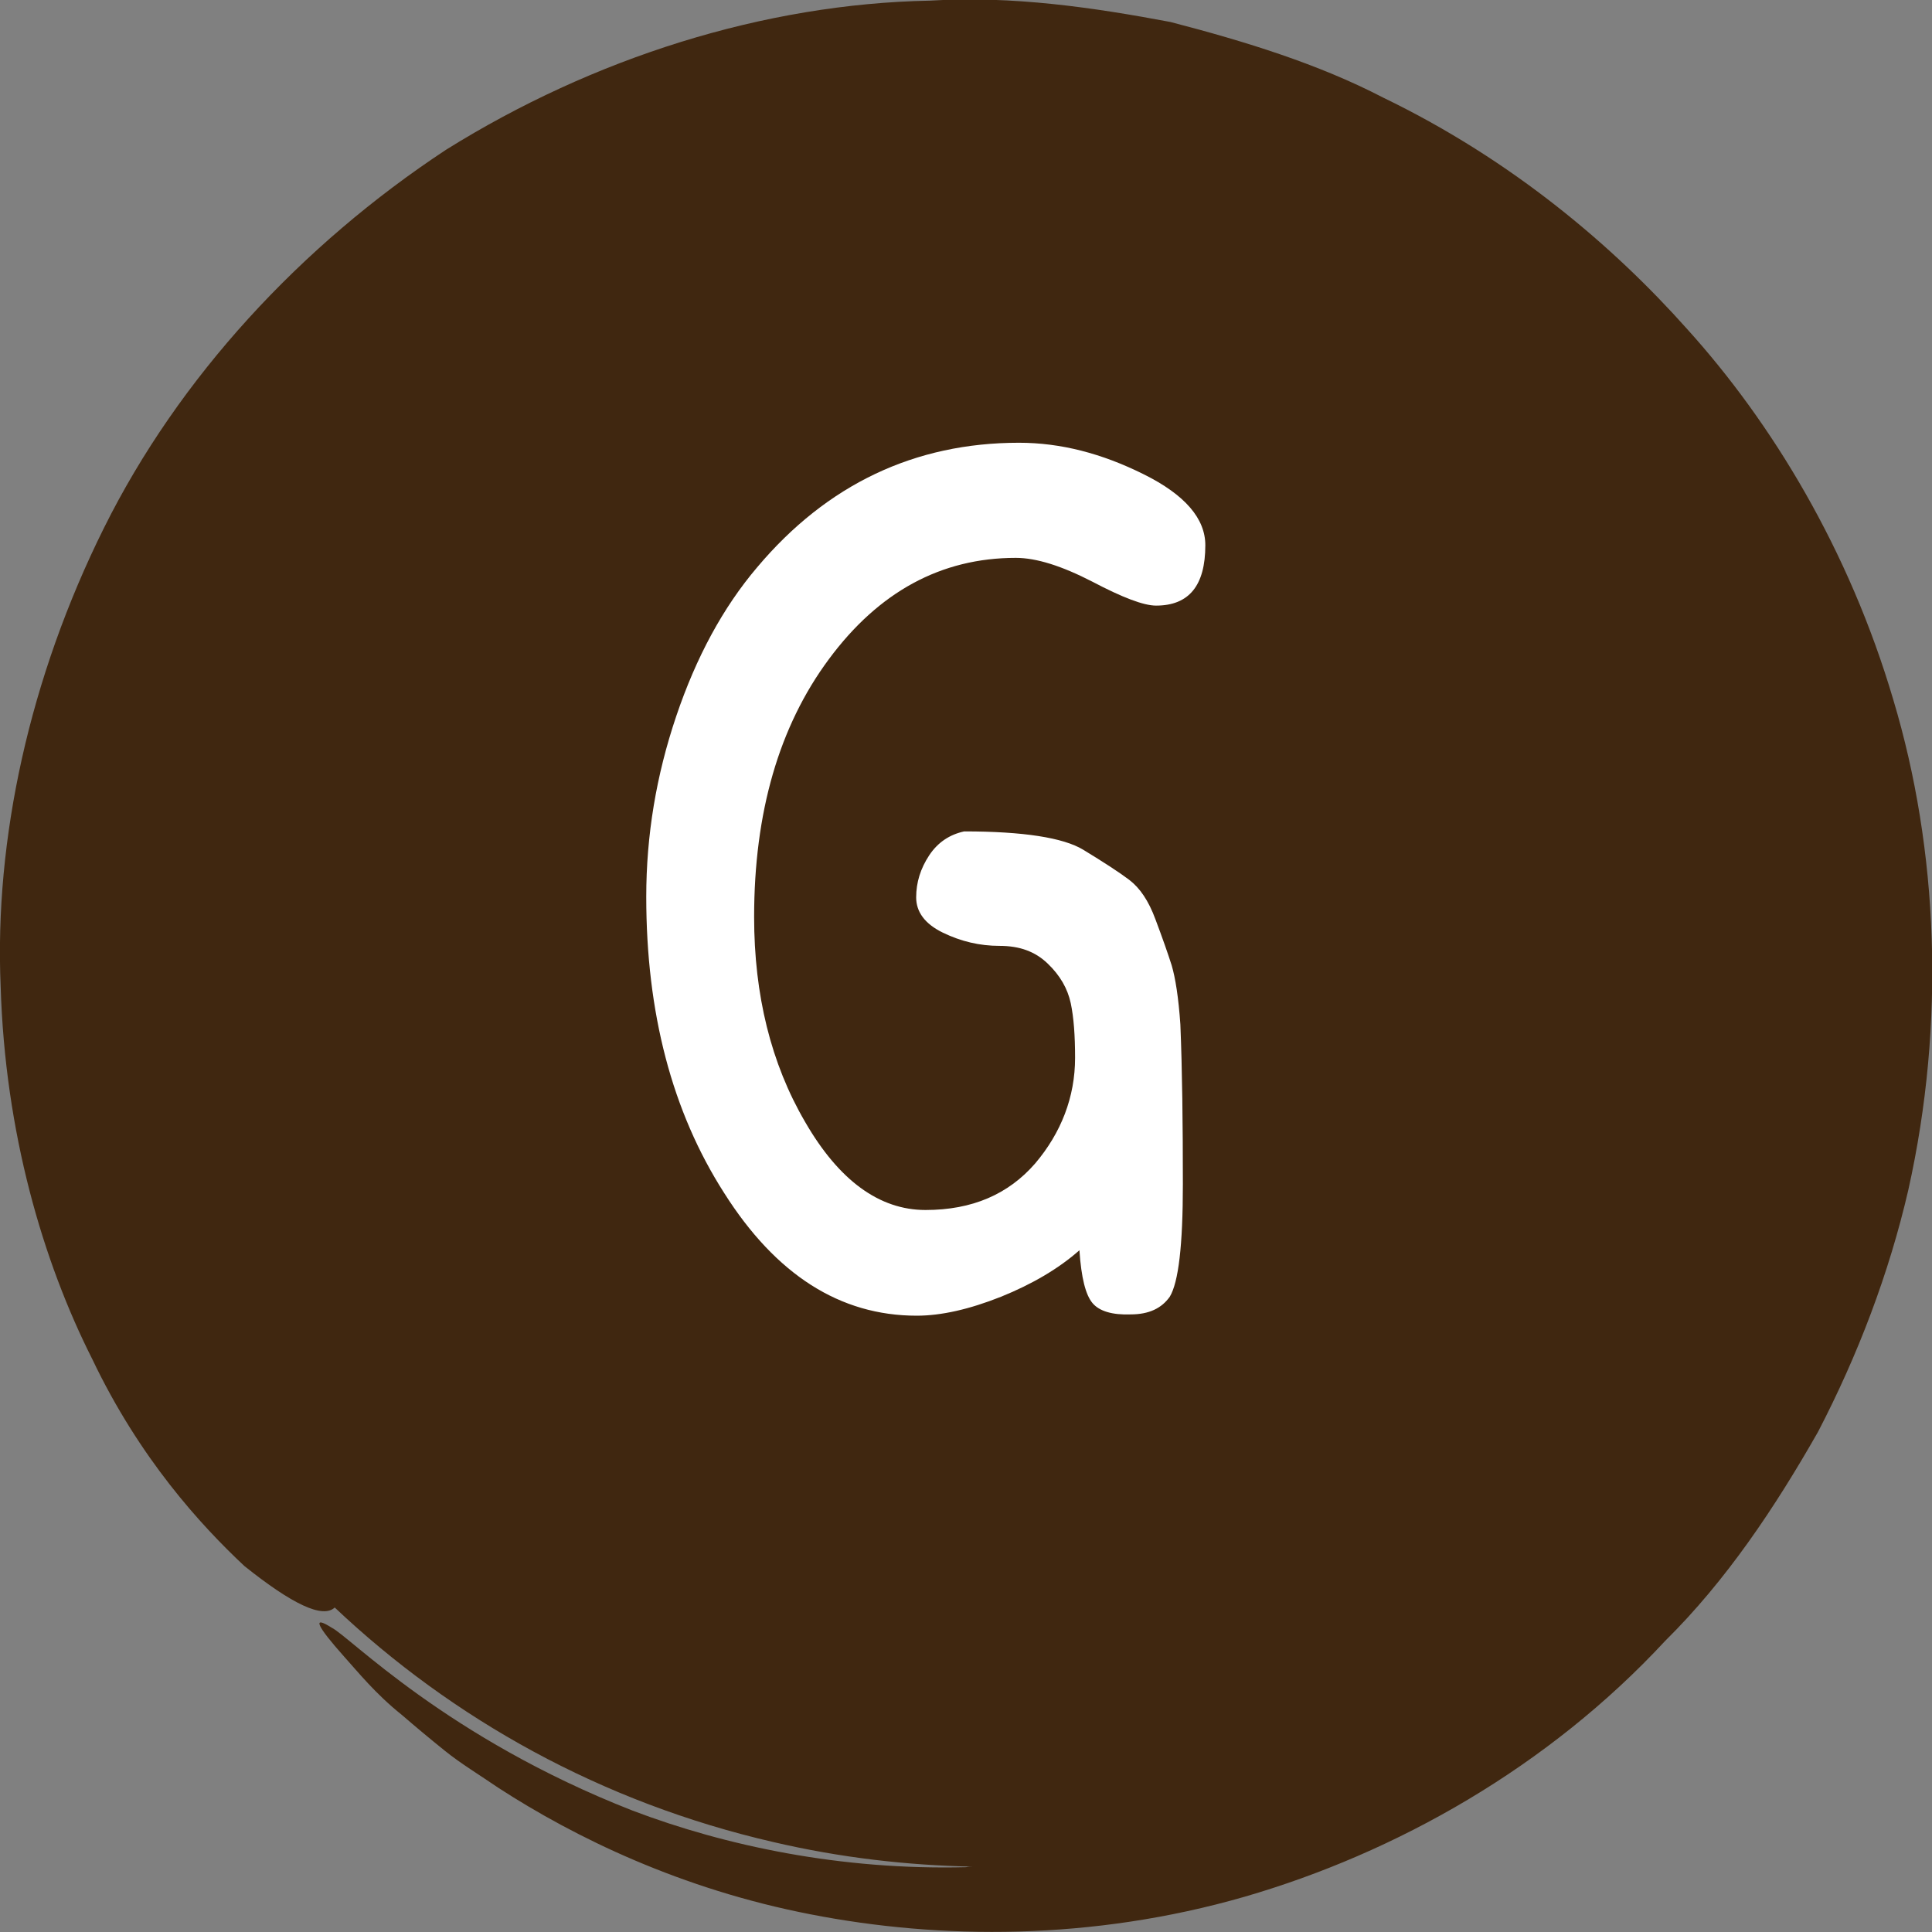 <svg width="24" height="24" viewBox="0 0 24 24" fill="none" xmlns="http://www.w3.org/2000/svg">
<rect x="0" y="0" width="24" height="24" fill="#808080" stroke="none"/>
<g clip-path="url(#clip0)">
<path d="M10.072 23.781C11.675 24.094 13.564 24.109 15.461 23.562C17.342 23.016 19.231 21.953 20.686 20.383C21.445 19.633 22.049 18.727 22.583 17.789C23.079 16.836 23.466 15.82 23.706 14.781C24.17 12.703 24.078 10.555 23.52 8.695C22.97 6.828 22.01 5.25 20.957 4.086C20.052 3.07 18.797 1.992 17.179 1.211C16.382 0.797 15.476 0.516 14.539 0.273C13.587 0.094 12.581 -0.055 11.551 0.008C9.492 0.047 7.37 0.719 5.543 1.859C3.739 3.047 2.222 4.688 1.293 6.555C0.364 8.422 -0.07 10.43 0.008 12.25C0.062 14.07 0.534 15.672 1.146 16.883C1.734 18.117 2.493 18.945 3.035 19.453C3.631 19.93 4.01 20.109 4.158 19.969C5.621 21.352 7.471 22.391 9.608 22.883C10.444 23.078 11.272 23.172 12.085 23.188C12.054 23.188 12.031 23.188 12 23.195C10.444 23.234 9.012 22.93 7.858 22.492C5.543 21.586 4.343 20.328 4.119 20.219C3.871 20.062 3.933 20.195 4.274 20.578C4.444 20.766 4.661 21.039 4.994 21.305C5.156 21.445 5.334 21.594 5.528 21.75C5.721 21.906 5.954 22.047 6.194 22.211C7.146 22.828 8.462 23.469 10.072 23.781Z" fill="#402710"/>
<path d="M12.658 5.5C13.177 5.5 13.688 5.633 14.206 5.891C14.725 6.148 14.973 6.445 14.973 6.773C14.973 7.273 14.771 7.523 14.361 7.523C14.206 7.523 13.943 7.422 13.572 7.227C13.192 7.031 12.875 6.93 12.619 6.93C11.69 6.93 10.916 7.352 10.297 8.188C9.677 9.023 9.368 10.094 9.368 11.391C9.368 12.359 9.577 13.211 10.002 13.938C10.421 14.664 10.924 15.031 11.497 15.031C12.077 15.031 12.526 14.836 12.859 14.453C13.184 14.07 13.355 13.625 13.355 13.141C13.355 12.867 13.339 12.641 13.301 12.461C13.262 12.281 13.169 12.117 13.014 11.969C12.859 11.82 12.666 11.75 12.418 11.75C12.17 11.75 11.938 11.695 11.713 11.586C11.489 11.477 11.381 11.328 11.381 11.148C11.381 10.961 11.435 10.789 11.543 10.625C11.652 10.461 11.799 10.367 11.977 10.328C12.712 10.328 13.208 10.406 13.455 10.555C13.711 10.711 13.904 10.836 14.028 10.93C14.16 11.031 14.268 11.188 14.354 11.422C14.439 11.648 14.508 11.844 14.555 11.992C14.601 12.148 14.64 12.391 14.663 12.727C14.686 13.289 14.694 13.953 14.694 14.711C14.694 15.469 14.64 15.93 14.531 16.109C14.431 16.25 14.276 16.328 14.044 16.328C13.819 16.336 13.657 16.289 13.572 16.188C13.486 16.086 13.432 15.875 13.409 15.531C13.153 15.758 12.821 15.953 12.434 16.109C12.039 16.266 11.69 16.344 11.388 16.344C10.436 16.344 9.639 15.836 8.996 14.82C8.346 13.805 8.028 12.578 8.028 11.141C8.028 10.375 8.152 9.633 8.4 8.898C8.648 8.164 8.981 7.547 9.406 7.047C10.274 6.016 11.365 5.5 12.658 5.5Z" fill="white"/>
</g>
<defs>
<clipPath id="clip0">
<path d="M0 0H24V24H0V0Z" fill="white"/>
</clipPath>
</defs>
</svg>
